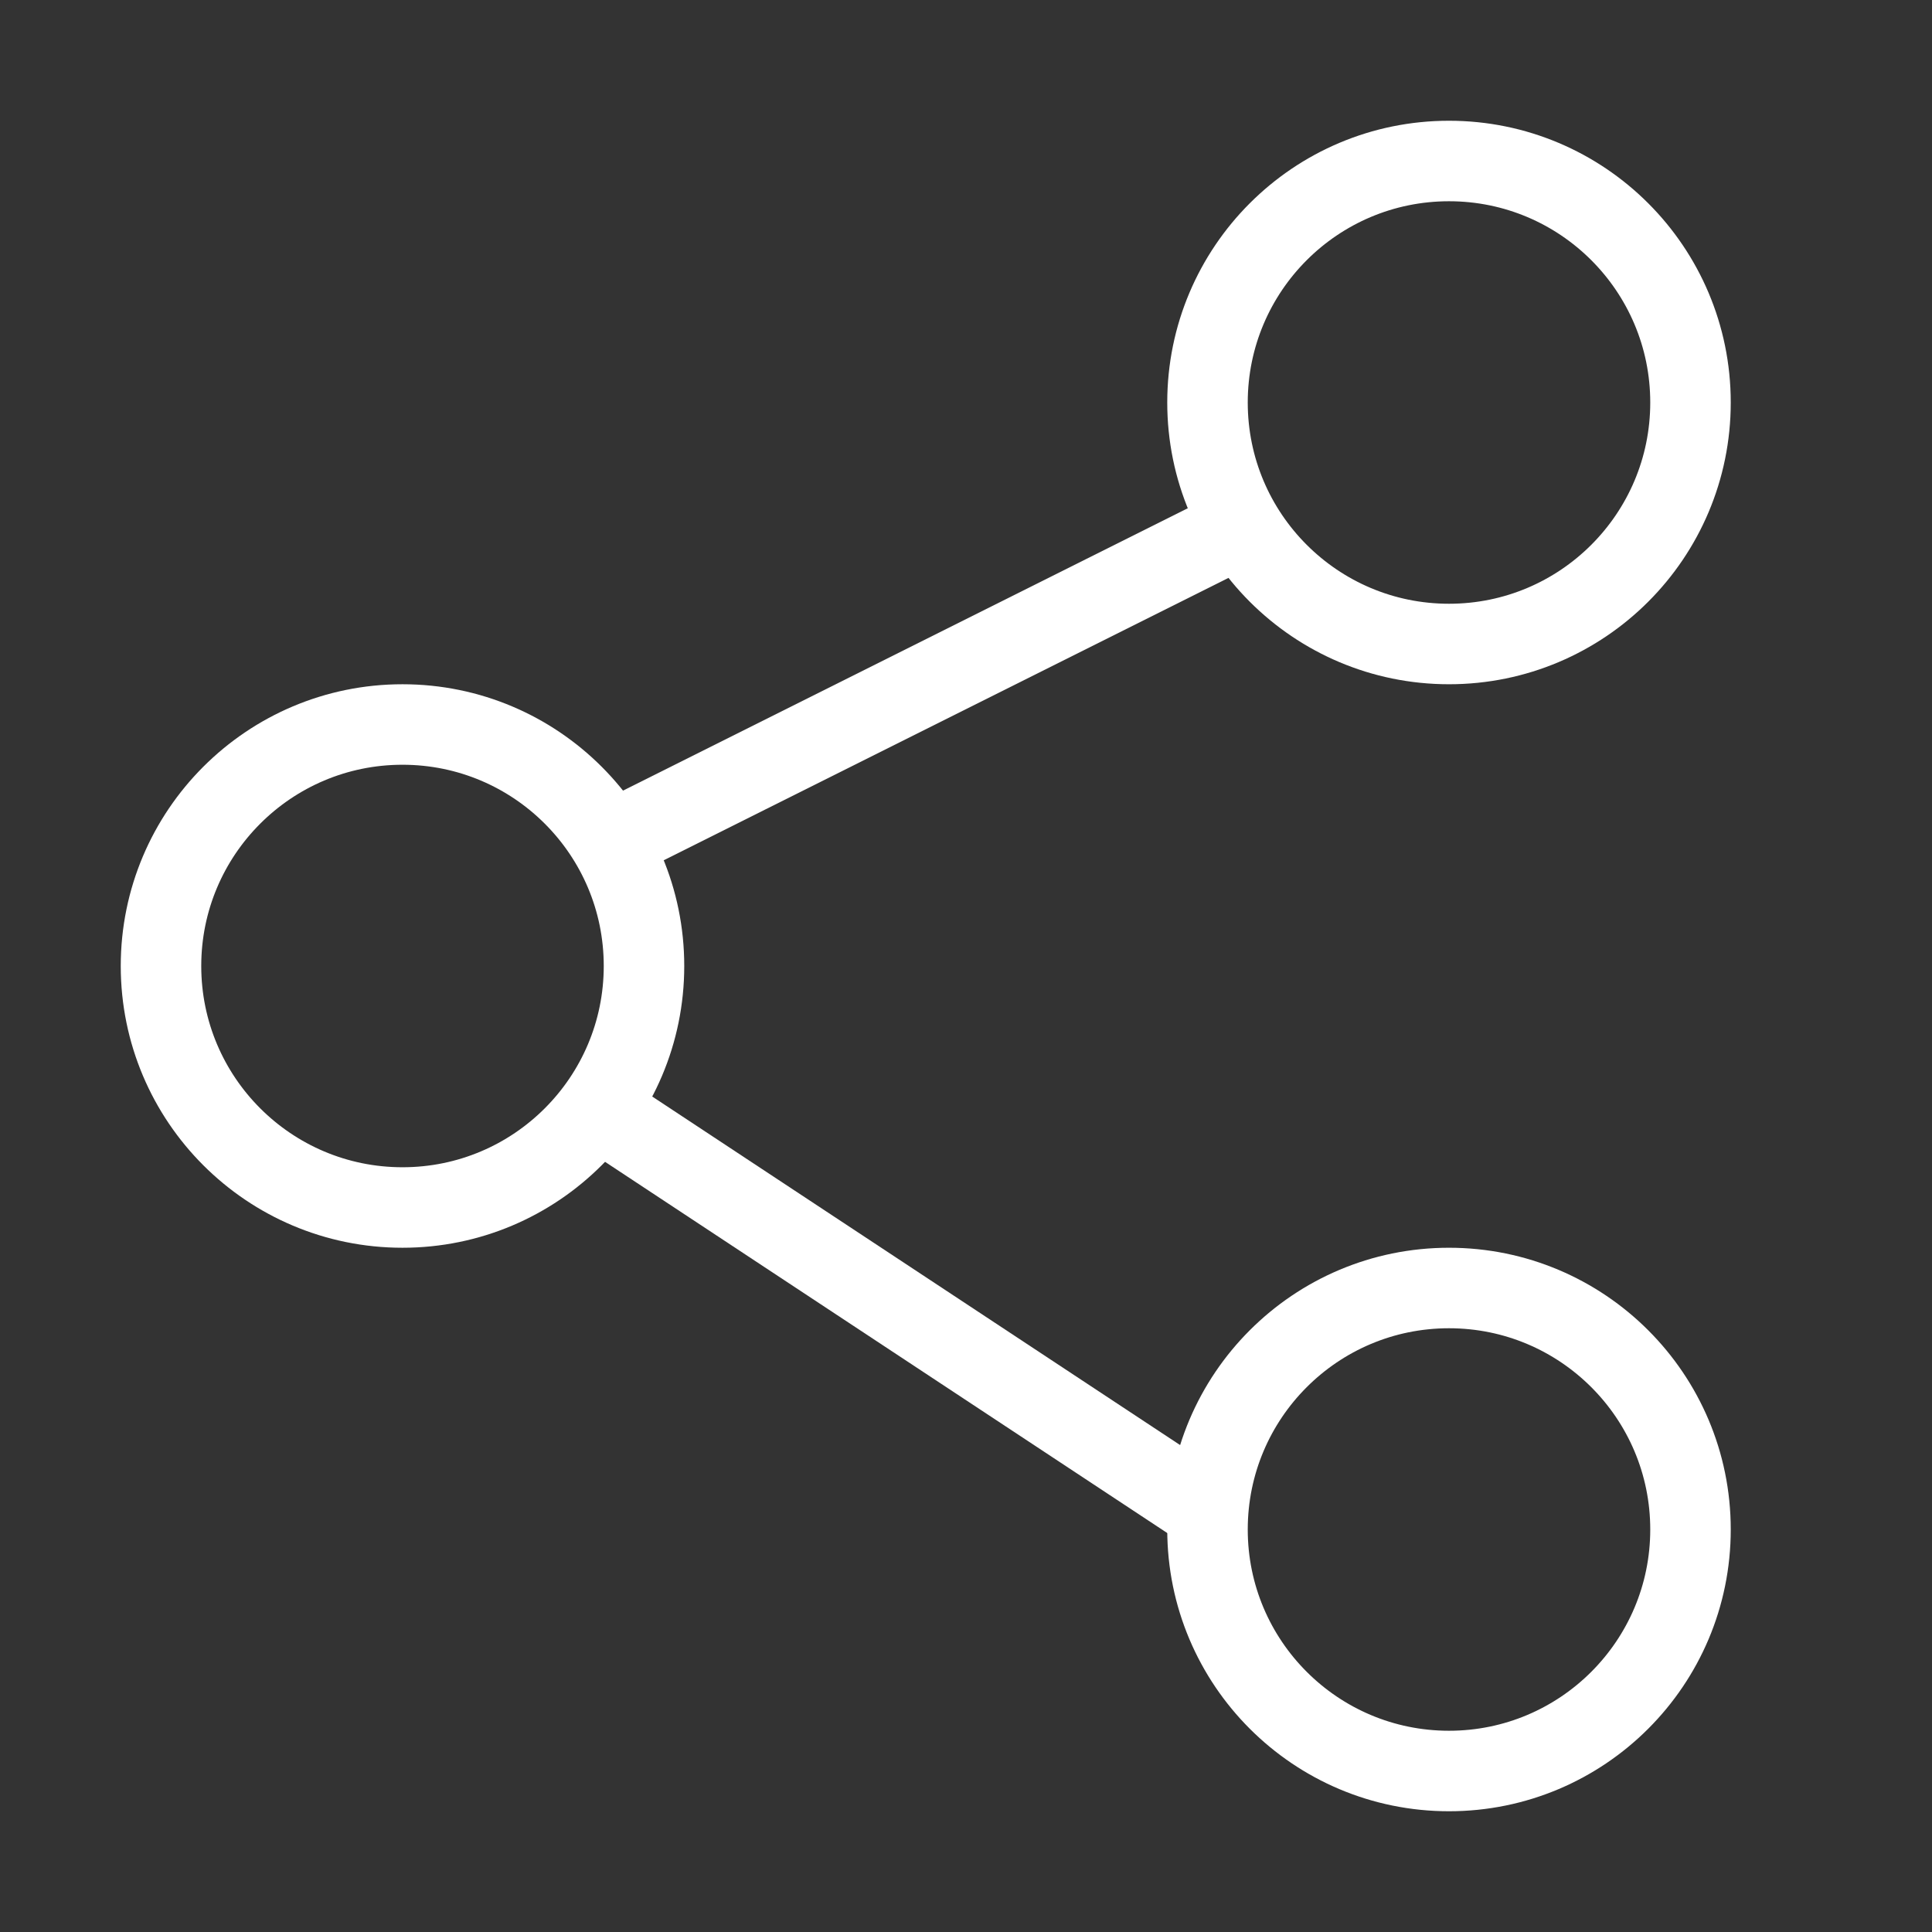 <svg width="30" height="30" viewBox="0 0 30 30" fill="none" xmlns="http://www.w3.org/2000/svg">
<rect x="0" y="0" width="30" height="30" fill="#333333" stroke="none"/>
<circle cx="6.25" cy="15" r="3.75" stroke="white" stroke-width="1.25" stroke-linejoin="round"/>
<circle cx="22.5" cy="6.25" r="3.75" stroke="white" stroke-width="1.25" stroke-linejoin="round"/>
<circle cx="22.5" cy="23.75" r="3.75" stroke="white" stroke-width="1.25" stroke-linejoin="round"/>
<path d="M9.375 13.125L19.375 8.125" stroke="white" stroke-width="1.25" stroke-linejoin="round"/>
<path d="M9.71 17.5L19.04 23.66" stroke="white" stroke-width="1.25" stroke-linejoin="round"/>
</svg>
